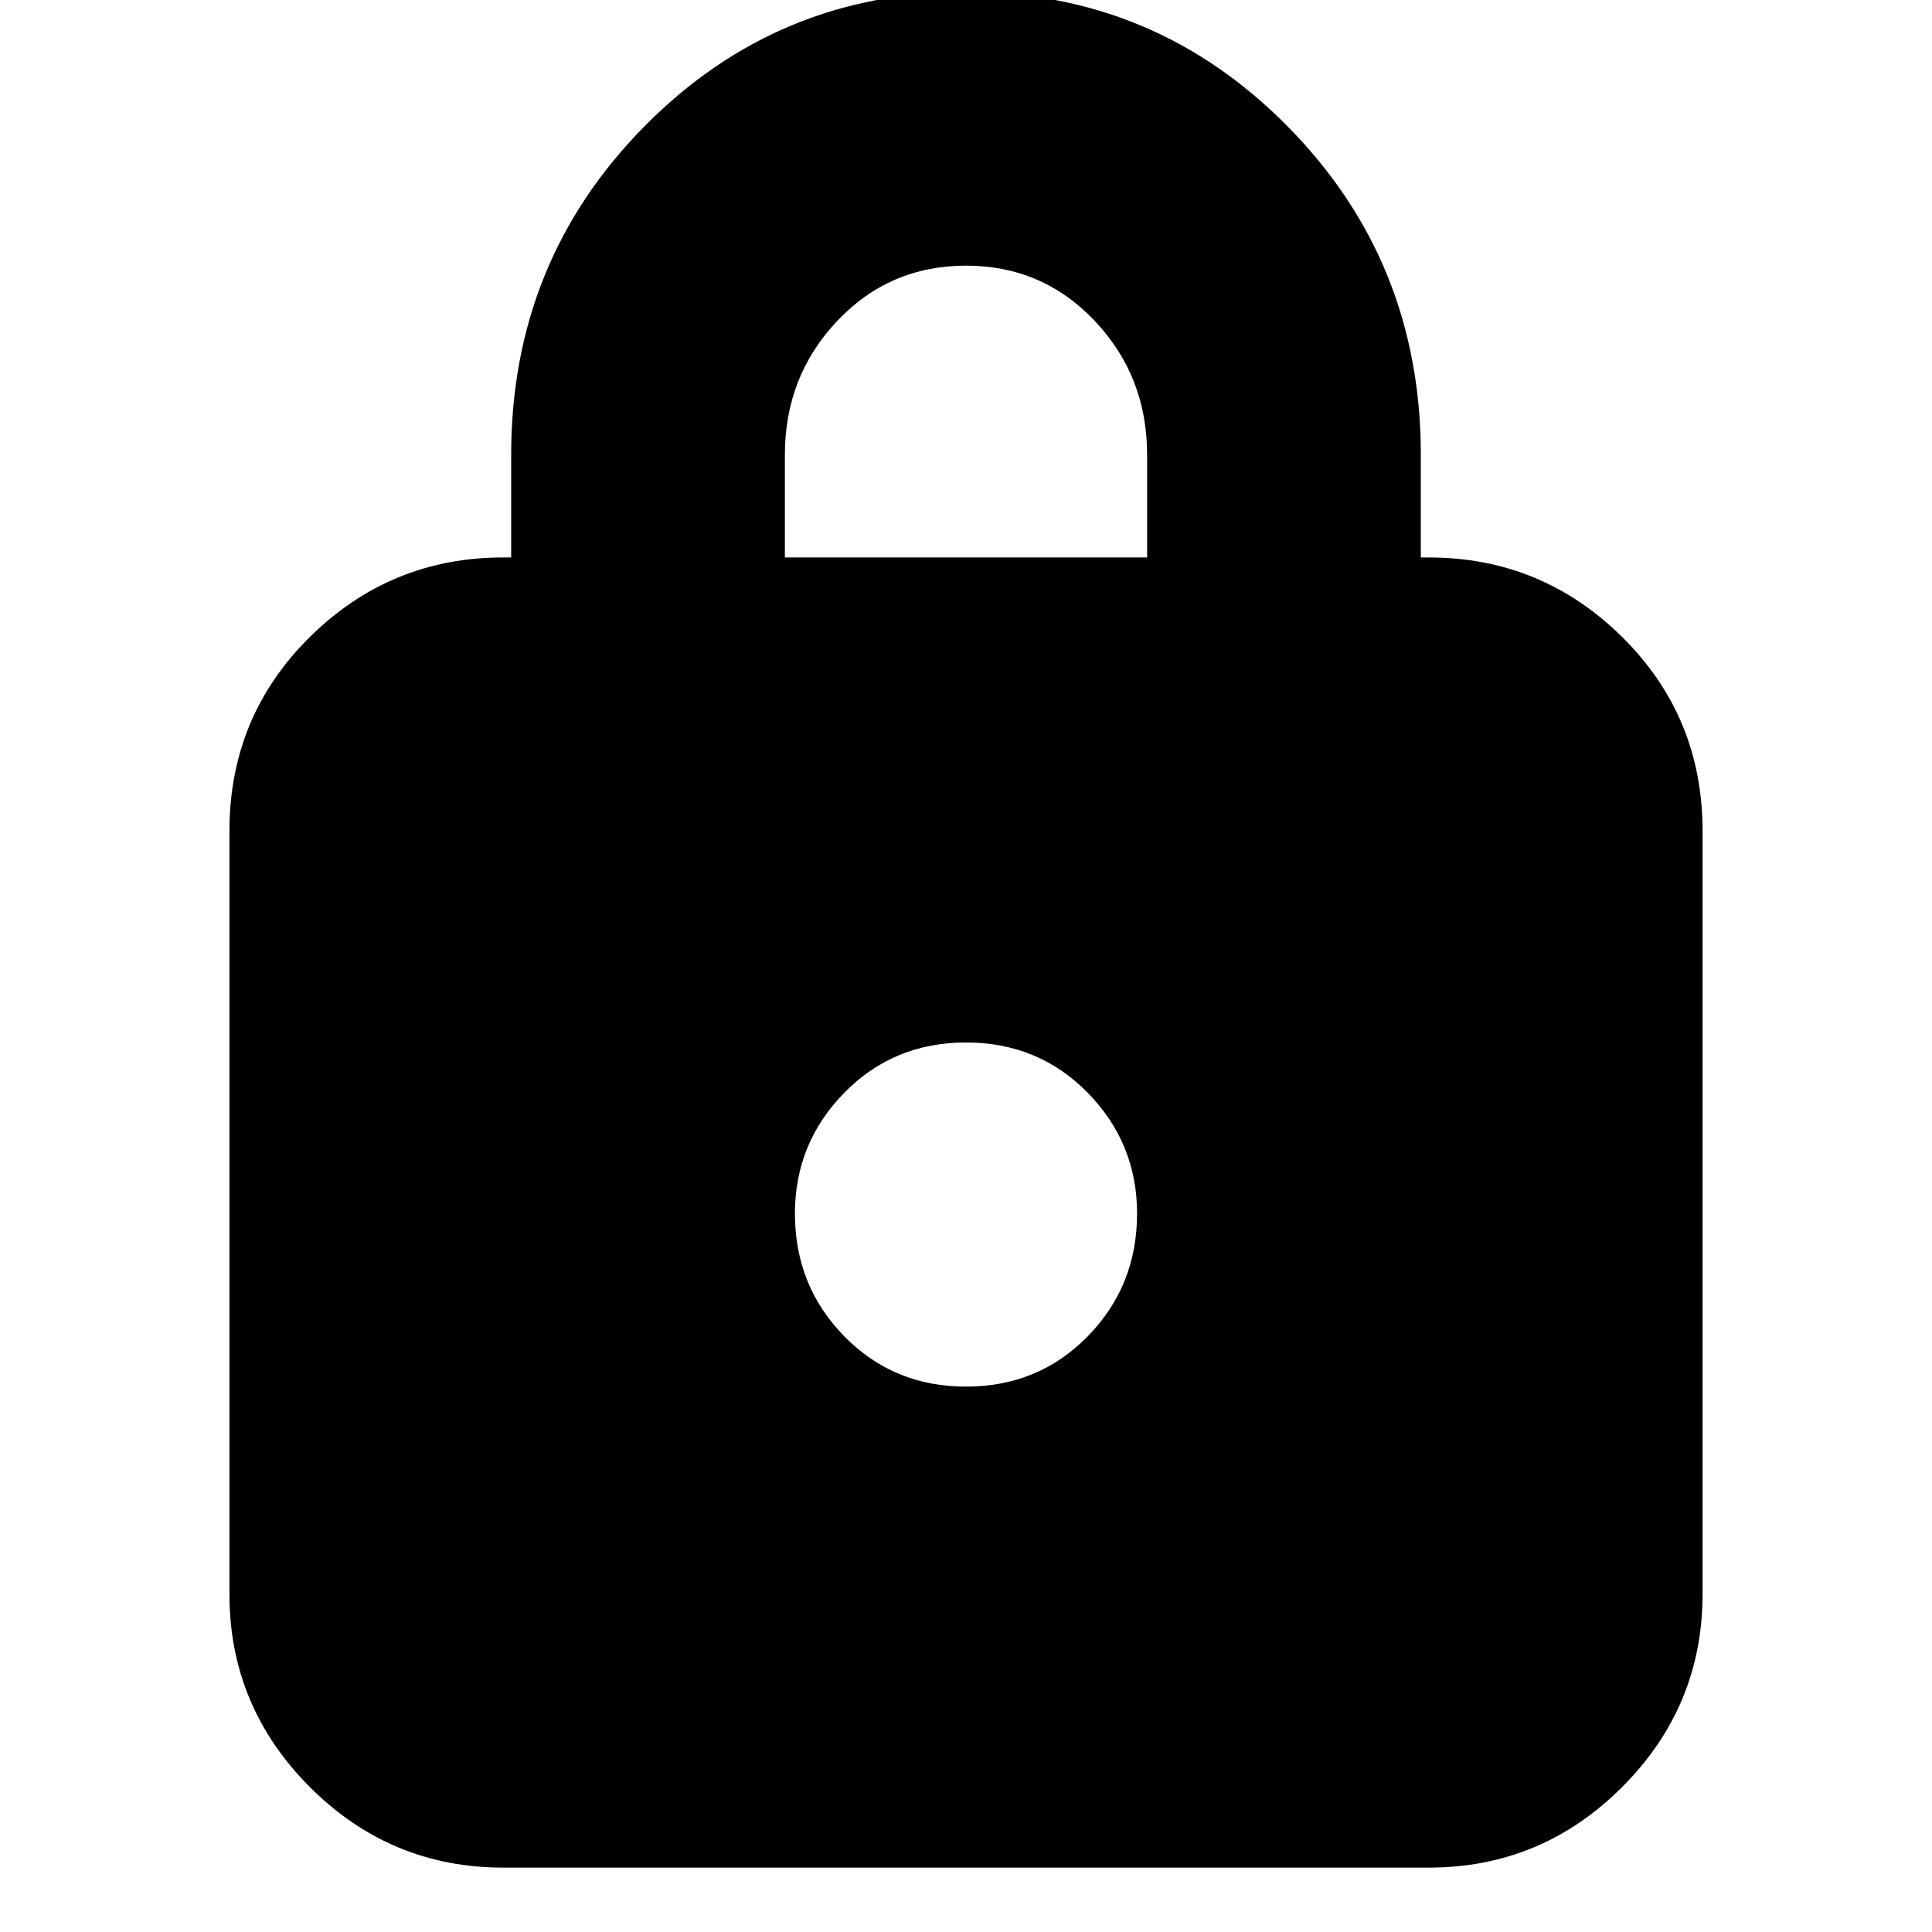 <svg xmlns="http://www.w3.org/2000/svg" height="24" width="24" viewBox="0 0 24 24"><path d="M6.25 23.2q-1.4 0-2.4-1t-1-2.4v-9.475q0-1.425 1-2.413 1-.987 2.4-.987h.1V5.65q0-2.4 1.65-4.075Q9.65-.1 12-.1t4 1.675q1.65 1.675 1.65 4.075v1.275h.1q1.4 0 2.4.987 1 .988 1 2.413V19.8q0 1.4-1 2.4t-2.4 1ZM12 17.225q.9 0 1.512-.625.613-.625.613-1.525 0-.875-.613-1.5Q12.9 12.95 12 12.95t-1.512.625q-.613.625-.613 1.5 0 .9.613 1.525.612.625 1.512.625Zm-2.25-10.3h4.5V5.65q0-.975-.65-1.663Q12.95 3.3 12 3.3q-.95 0-1.6.687-.65.688-.65 1.663Z"/></svg>